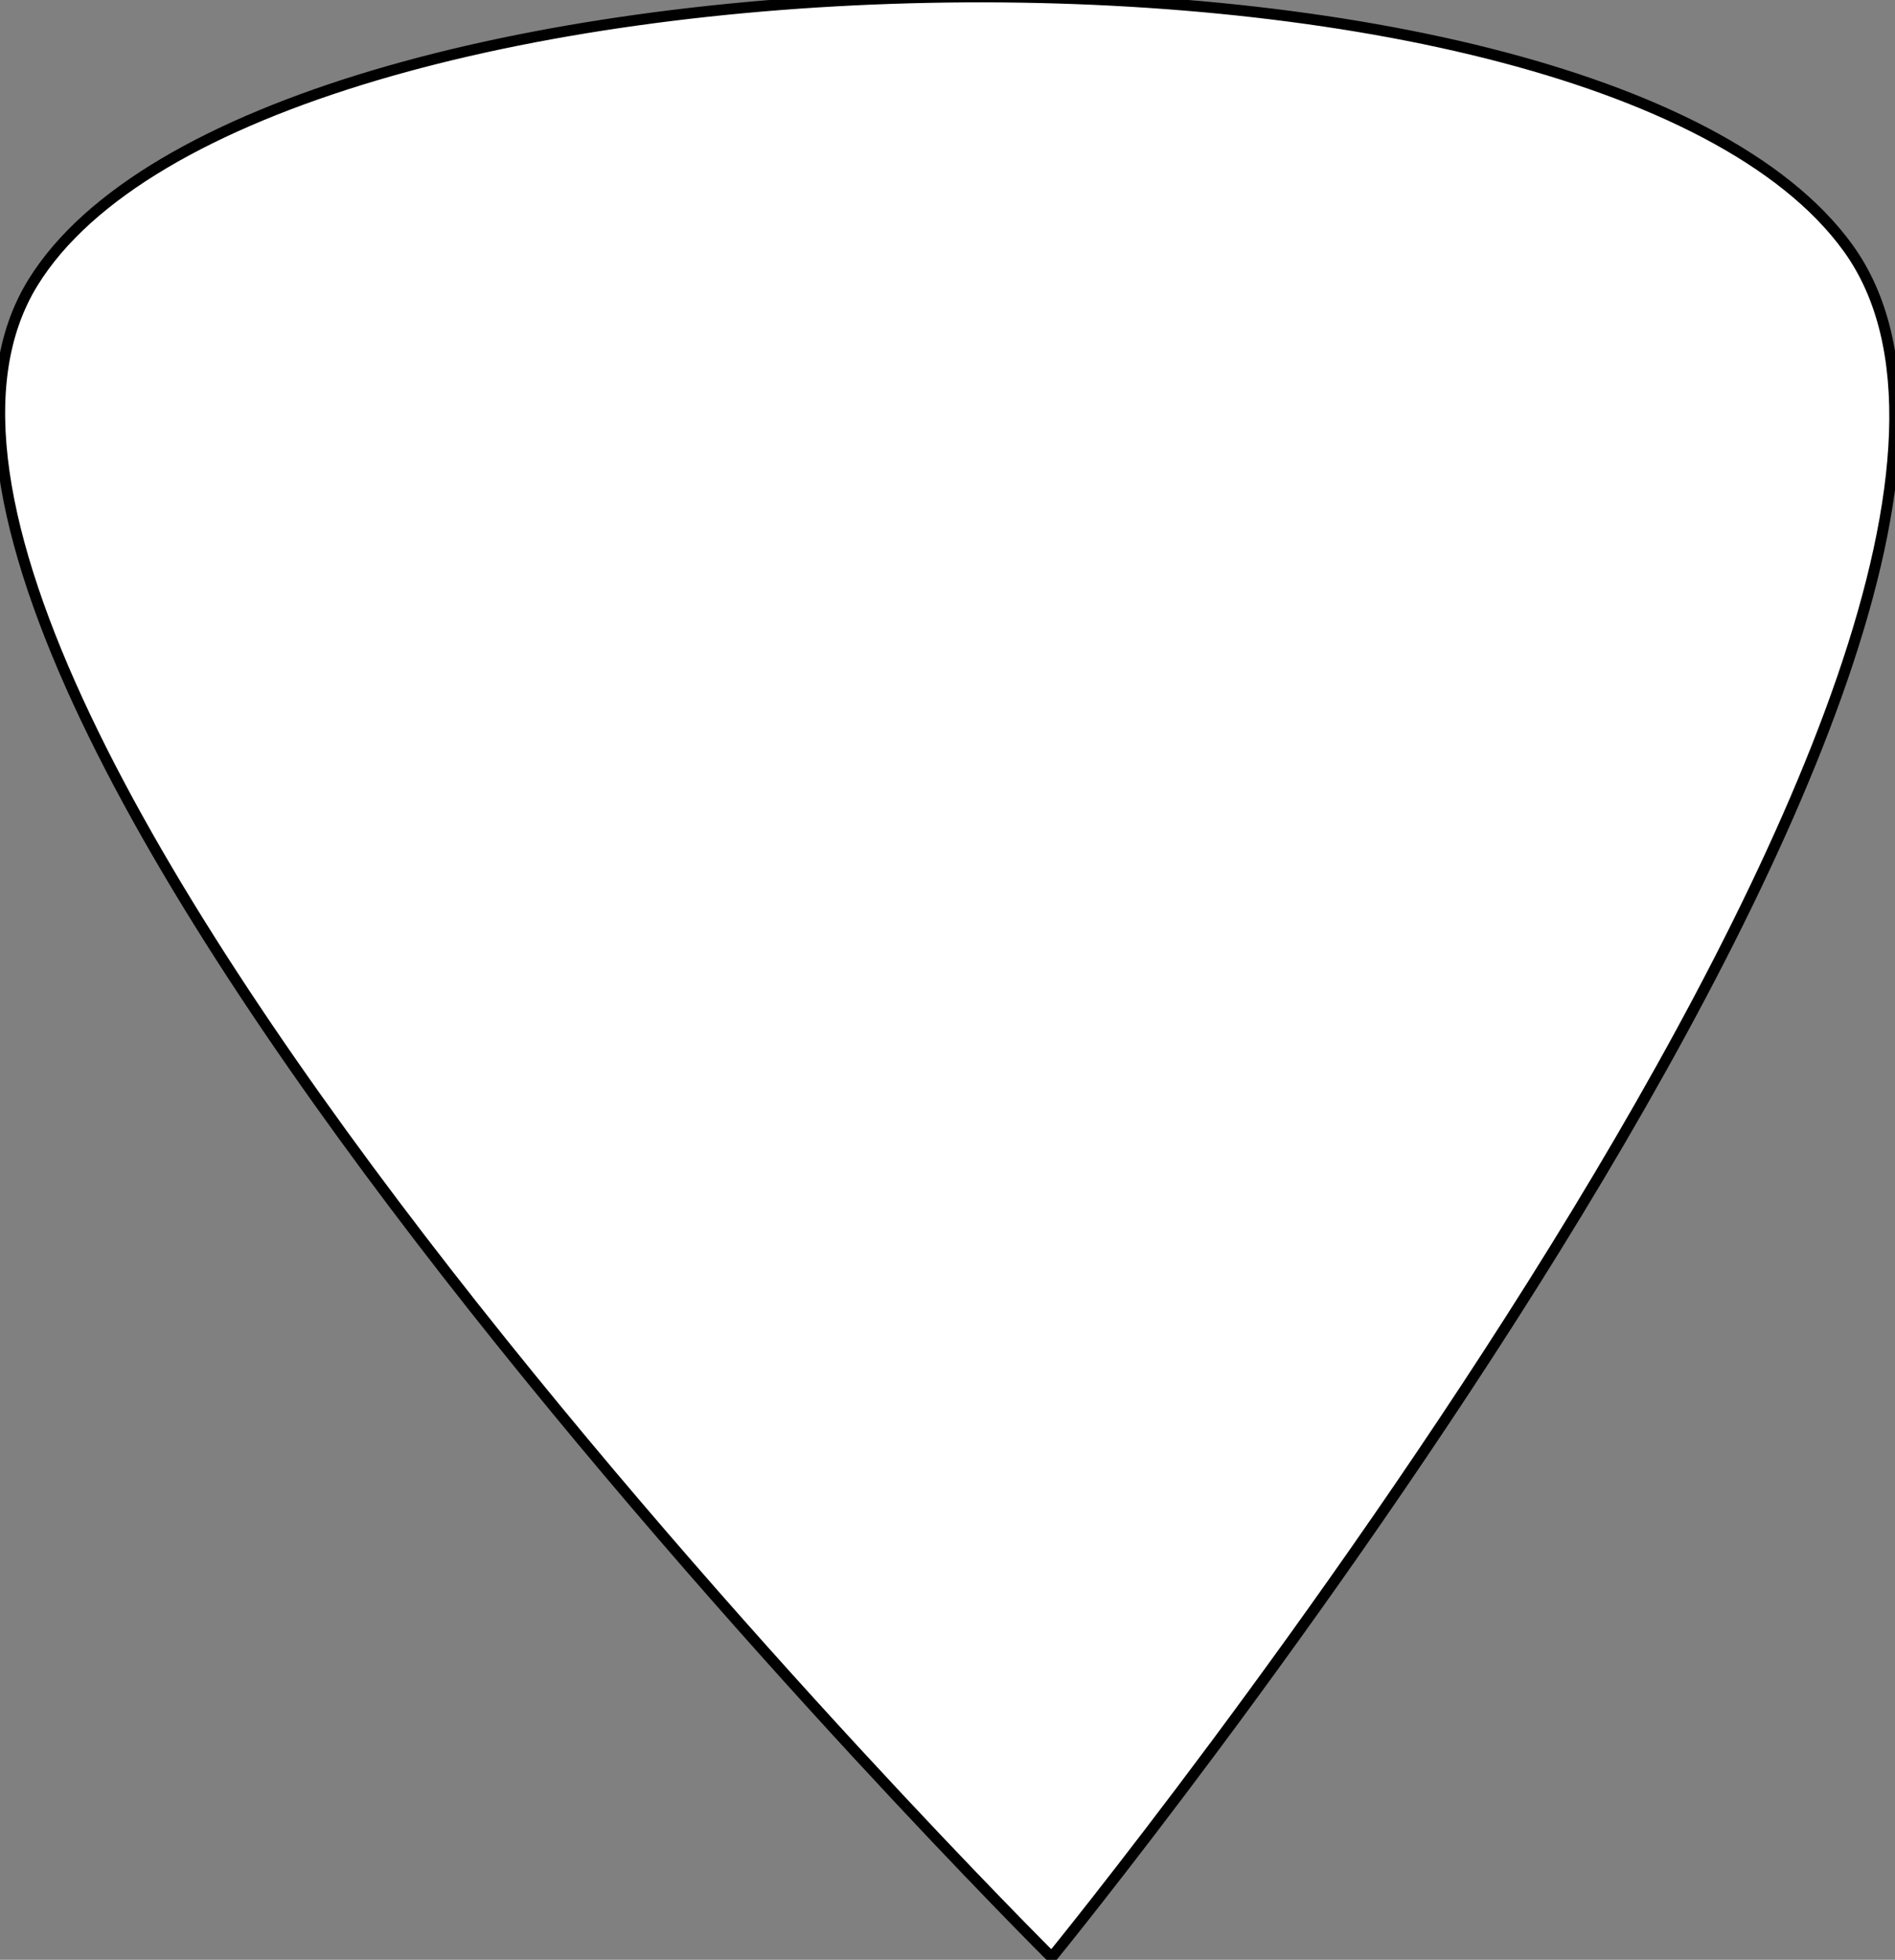 <?xml version="1.0" encoding="utf-8"?>
<!-- Generator: Adobe Illustrator 22.1.0, SVG Export Plug-In . SVG Version: 6.00 Build 0)  -->
<svg version="1.1" id="Layer_1" xmlns="http://www.w3.org/2000/svg" xmlns:xlink="http://www.w3.org/1999/xlink" x="0px" y="0px"
	 viewBox="0 0 230.1 237.9" style="enable-background:new 0 0 230.1 237.9;" xml:space="preserve">
<rect x="0" y="0" width="230.1" height="237.9" fill="#808080" stroke="none"/>
<style type="text/css">
	.st0{fill:#FFFFFF;stroke:#000000;stroke-width:1.325;stroke-miterlimit:10;}
</style>
<path class="st0" d="M127.7,237.6c0,0-154.4-153.5-123.7-203.3c27-43.7,189.3-47.2,220.4-4.2C258.5,77.3,127.7,237.6,127.7,237.6z"
	/>
<g>
</g>
<g>
</g>
<g>
</g>
<g>
</g>
<g>
</g>
<g>
</g>
</svg>
